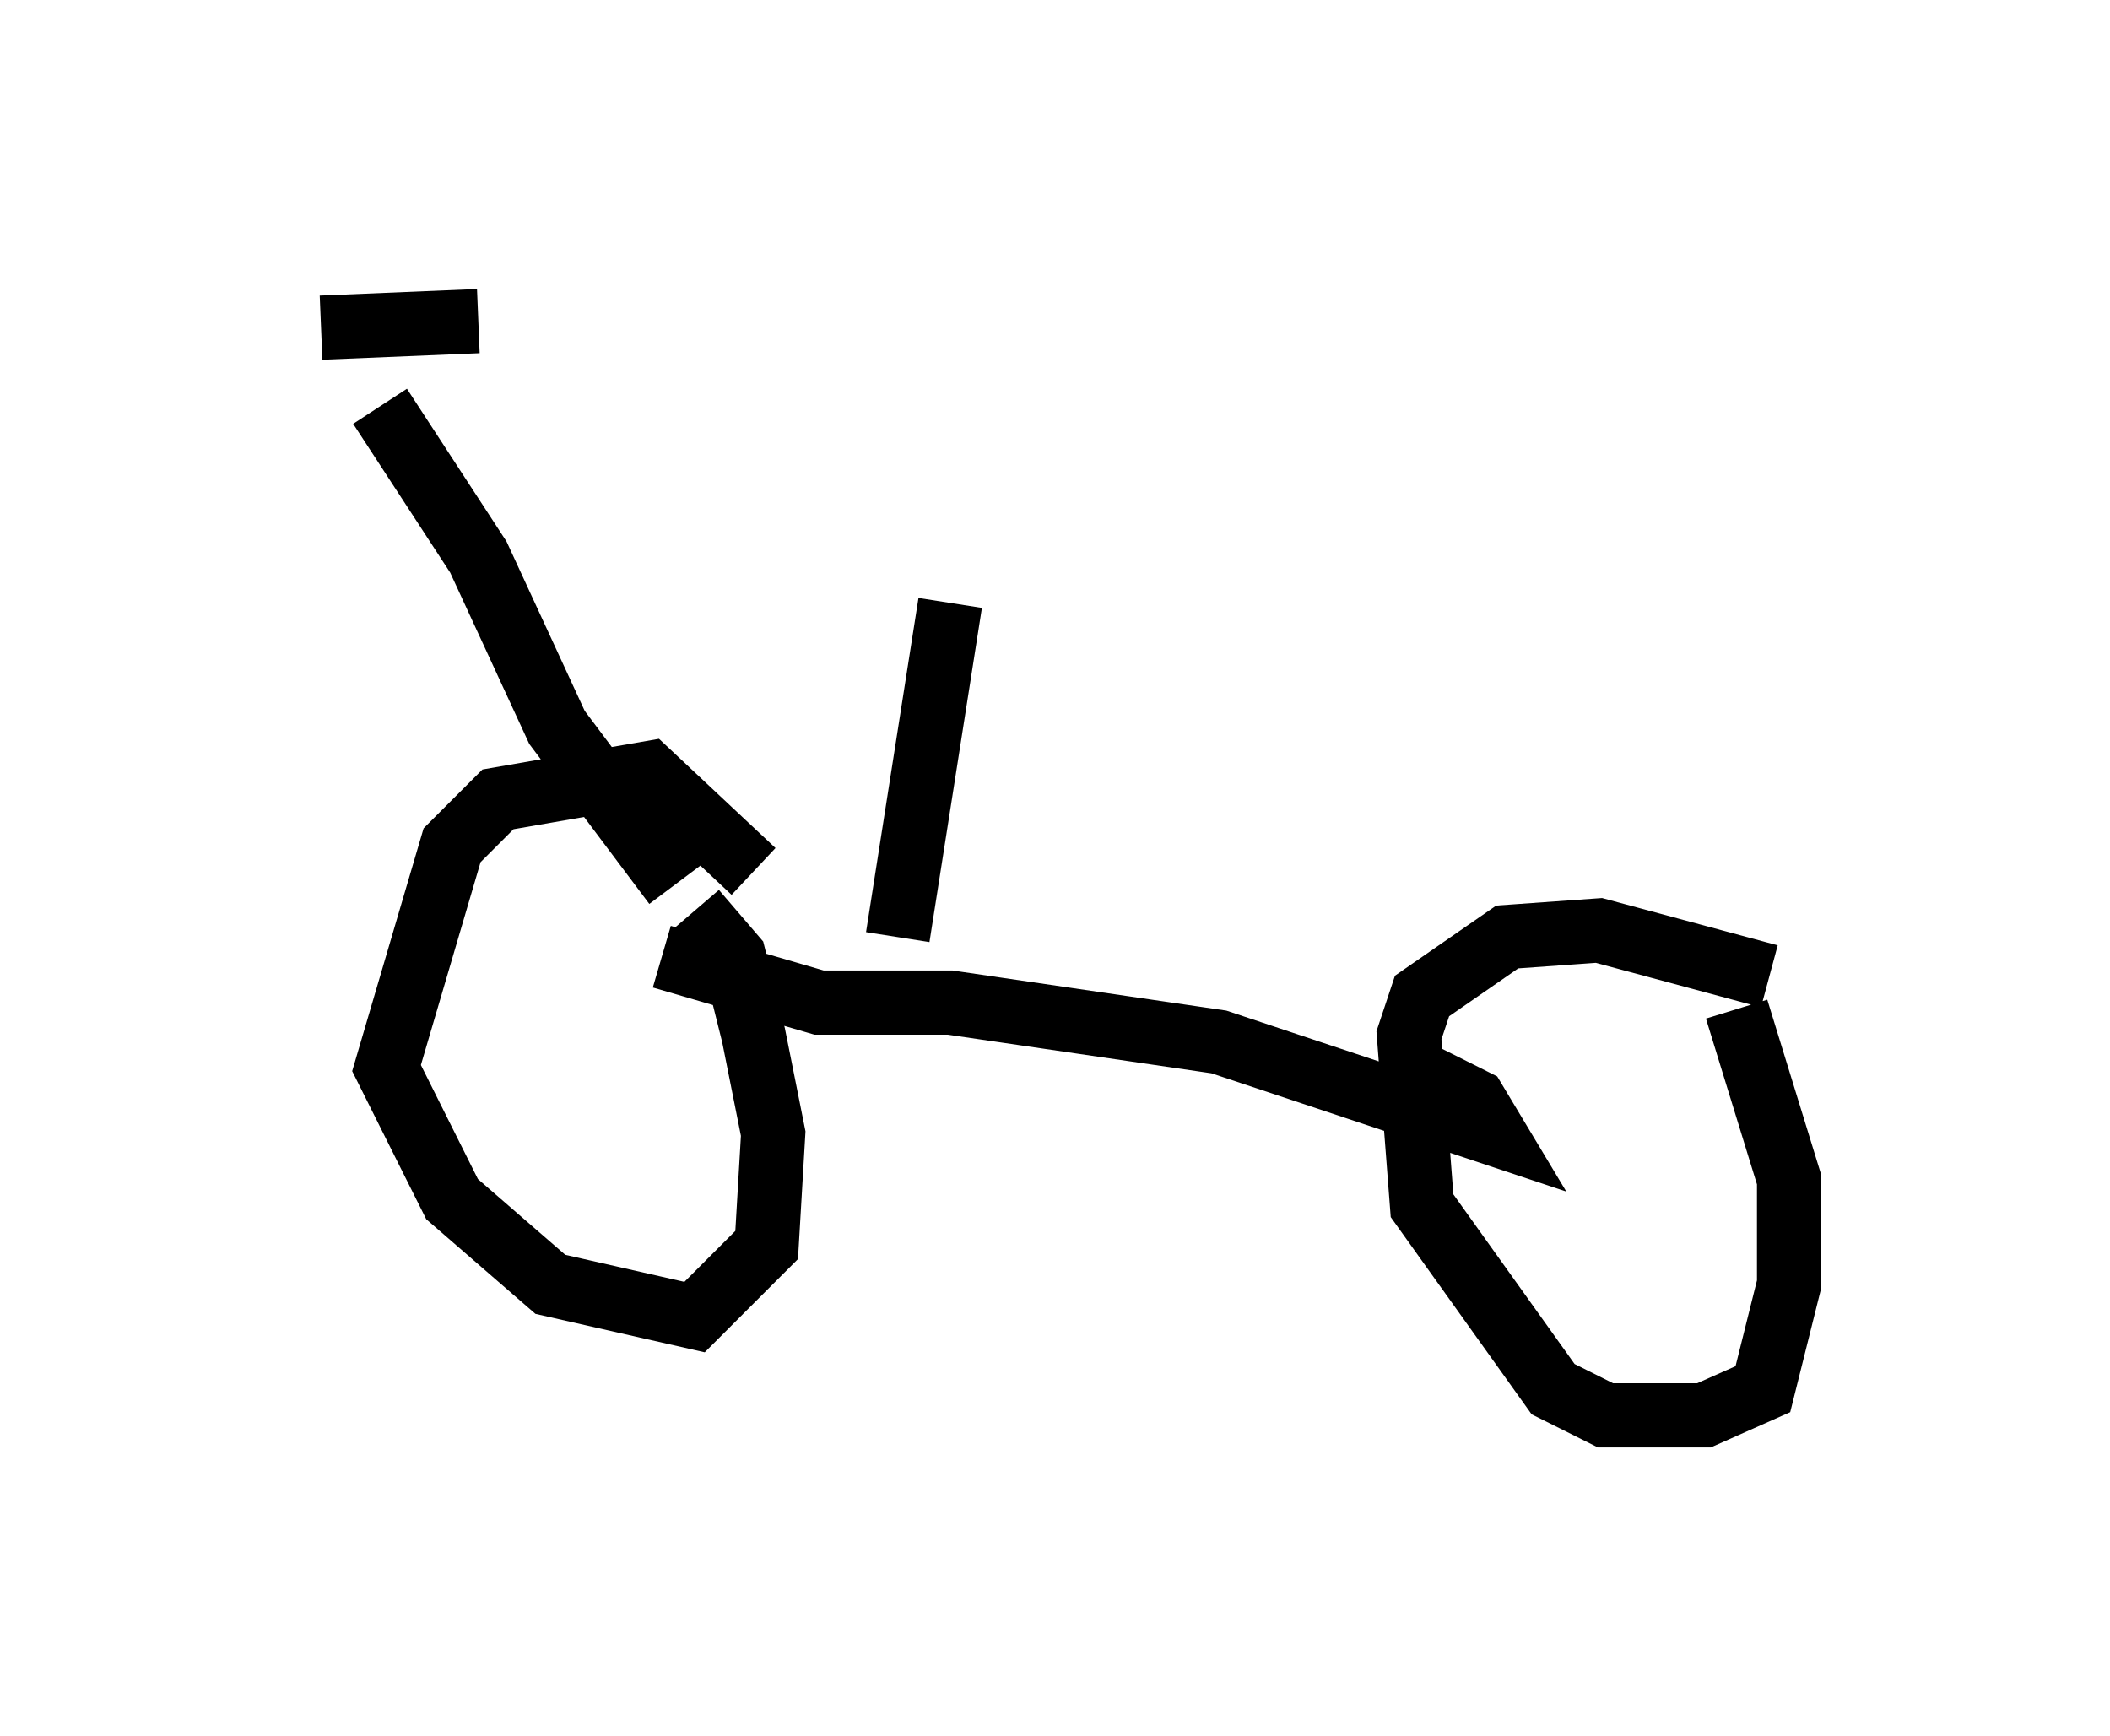 <?xml version="1.0" encoding="utf-8" ?>
<svg baseProfile="full" height="27.048" version="1.1" width="32.867" xmlns="http://www.w3.org/2000/svg" xmlns:ev="http://www.w3.org/2001/xml-events" xmlns:xlink="http://www.w3.org/1999/xlink"><defs /><rect fill="white" height="27.048" width="32.867" x="0" y="0" /><path d="M11.84, 14.392 m-0.102, -0.817 l-1.633, -1.531 -2.348, 0.408 l-0.715, 0.715 -1.021, 3.471 l1.021, 2.042 1.531, 1.327 l2.246, 0.51 1.123, -1.123 l0.102, -1.735 -0.306, -1.531 l-0.306, -1.225 -0.613, -0.715 m16.742, 1.021 l-2.654, -0.715 -1.429, 0.102 l-1.327, 0.919 -0.204, 0.613 l0.204, 2.654 2.042, 2.858 l0.817, 0.408 1.531, 0.0 l0.919, -0.408 0.408, -1.633 l0.0, -1.633 -0.817, -2.654 m-16.742, -0.817 l2.45, 0.715 2.042, 0.0 l4.185, 0.613 4.288, 1.429 l-0.306, -0.51 -1.429, -0.715 m-11.025, -2.654 l-1.838, -2.45 -1.225, -2.654 l-1.531, -2.348 m1.531, -1.327 l-2.45, 0.102 m8.983, 9.494 l0.817, -5.206 " fill="none" stroke="black" stroke-width="1" /></svg>